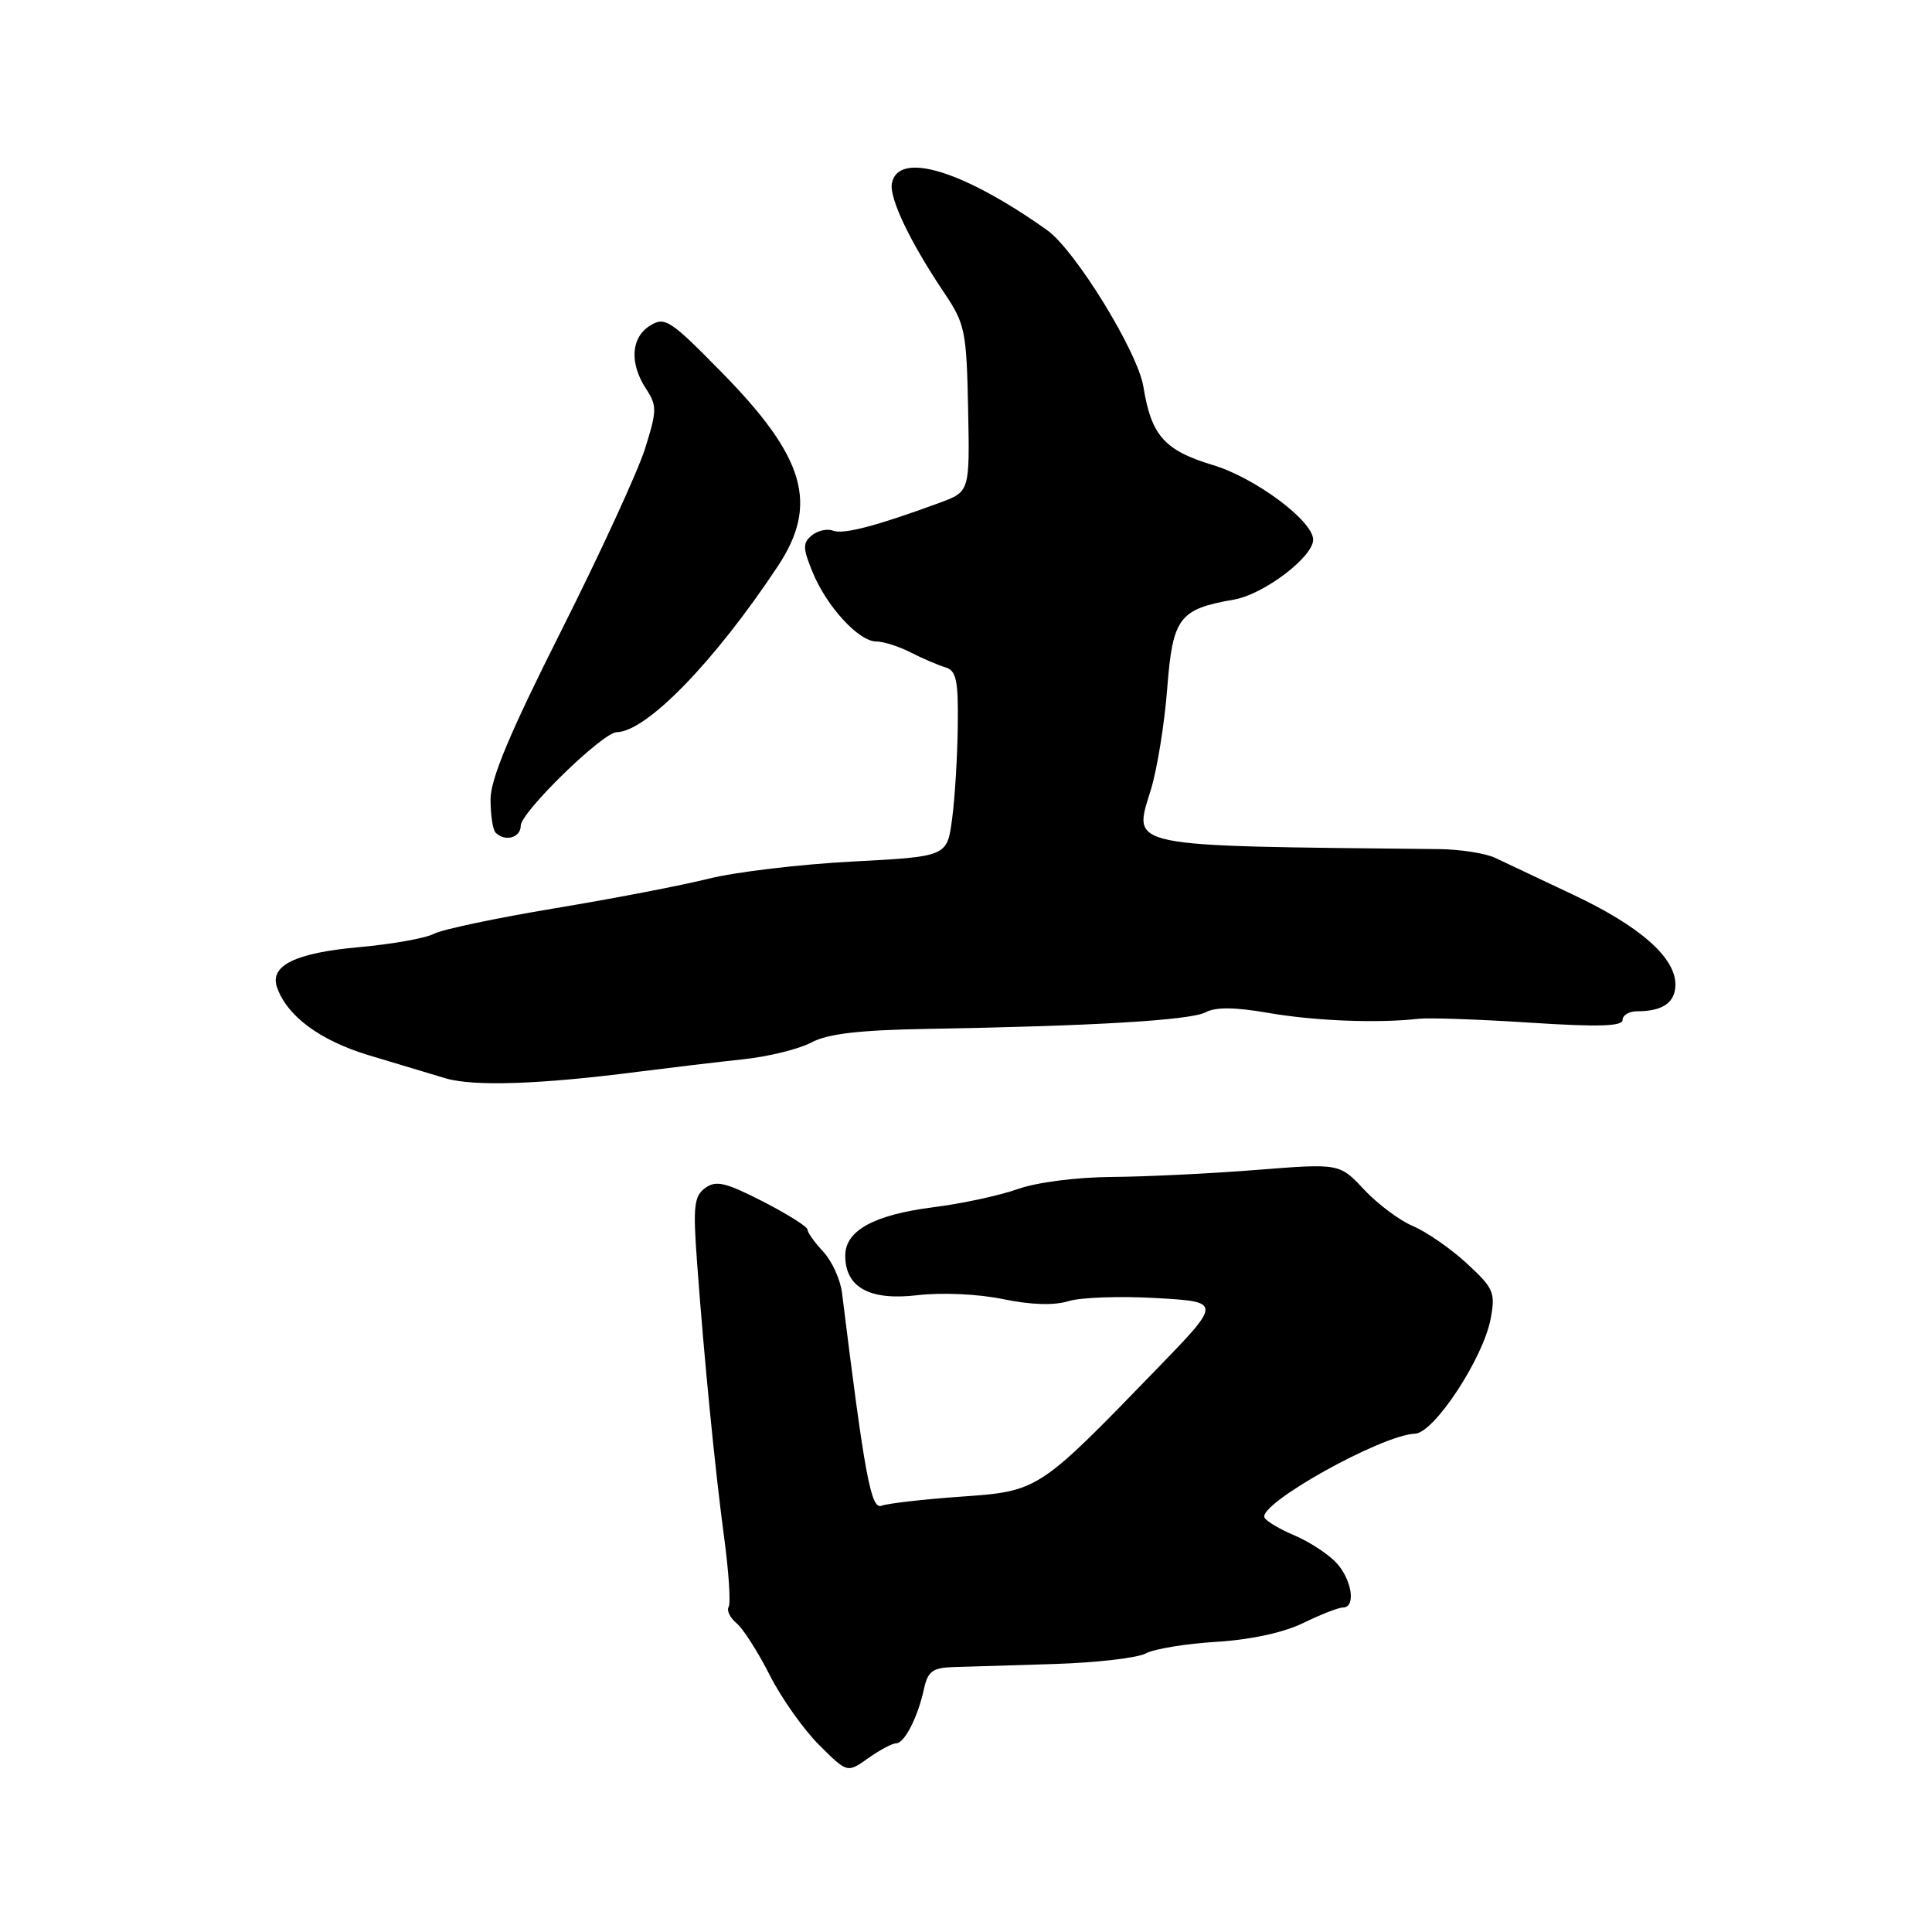 <?xml version="1.0" encoding="UTF-8" standalone="no"?>
<!DOCTYPE svg PUBLIC "-//W3C//DTD SVG 1.1//EN" "http://www.w3.org/Graphics/SVG/1.1/DTD/svg11.dtd" >
<svg xmlns="http://www.w3.org/2000/svg" xmlns:xlink="http://www.w3.org/1999/xlink" version="1.1" viewBox="0 0 256 256">
 <g >
 <path fill="currentColor"
d=" M 118.74 231.00 C 119.85 231.00 121.62 227.54 122.44 223.75 C 122.94 221.47 123.59 220.98 126.27 220.90 C 128.05 220.85 134.07 220.66 139.65 220.49 C 145.23 220.32 150.72 219.69 151.84 219.08 C 152.97 218.48 157.17 217.79 161.19 217.55 C 165.74 217.27 170.08 216.33 172.70 215.05 C 175.01 213.92 177.38 213.00 177.95 213.00 C 179.76 213.00 179.09 209.09 176.91 206.91 C 175.76 205.76 173.32 204.20 171.48 203.43 C 169.64 202.66 167.88 201.62 167.57 201.12 C 166.50 199.38 183.01 190.14 187.50 189.97 C 190.03 189.87 196.54 179.98 197.52 174.74 C 198.17 171.27 197.93 170.70 194.36 167.41 C 192.24 165.45 189.03 163.23 187.24 162.47 C 185.45 161.72 182.53 159.53 180.74 157.62 C 177.50 154.15 177.50 154.15 166.50 155.02 C 160.45 155.50 151.84 155.92 147.38 155.95 C 142.71 155.98 137.39 156.66 134.88 157.55 C 132.47 158.41 127.44 159.49 123.71 159.96 C 115.82 160.96 112.00 163.05 112.00 166.37 C 112.00 170.60 115.23 172.37 121.58 171.62 C 124.80 171.24 129.63 171.46 132.91 172.14 C 136.62 172.91 139.66 173.00 141.57 172.41 C 143.18 171.91 148.42 171.72 153.20 172.00 C 161.91 172.50 161.91 172.50 153.20 181.48 C 137.57 197.61 137.61 197.59 127.26 198.32 C 122.31 198.67 117.61 199.21 116.81 199.52 C 115.41 200.06 114.57 195.53 111.57 171.30 C 111.35 169.54 110.24 167.10 109.09 165.86 C 107.94 164.63 107.00 163.31 107.00 162.93 C 107.00 162.54 104.33 160.87 101.08 159.20 C 96.13 156.67 94.87 156.37 93.44 157.42 C 91.97 158.49 91.82 159.84 92.35 167.08 C 93.30 180.10 94.74 194.67 95.96 203.79 C 96.57 208.35 96.84 212.46 96.55 212.92 C 96.26 213.39 96.73 214.36 97.59 215.08 C 98.46 215.79 100.43 218.88 101.98 221.94 C 103.53 225.00 106.48 229.17 108.54 231.22 C 112.27 234.94 112.27 234.94 115.04 232.97 C 116.56 231.89 118.23 231.00 118.74 231.00 Z  M 84.50 142.02 C 88.90 141.46 95.20 140.71 98.50 140.36 C 101.80 140.01 105.85 139.01 107.50 138.14 C 109.70 136.97 113.82 136.49 123.00 136.33 C 144.87 135.96 157.78 135.19 159.76 134.13 C 161.08 133.42 163.67 133.45 168.09 134.22 C 174.20 135.28 182.60 135.61 188.00 134.99 C 189.38 134.84 196.01 135.07 202.75 135.51 C 211.78 136.09 215.00 136.00 215.00 135.15 C 215.00 134.52 215.86 134.00 216.92 134.00 C 220.33 134.00 222.00 132.84 222.00 130.45 C 222.00 126.86 217.28 122.72 208.50 118.58 C 204.10 116.51 199.45 114.31 198.16 113.69 C 196.87 113.07 193.50 112.54 190.66 112.51 C 148.49 112.06 150.14 112.40 152.52 104.56 C 153.34 101.85 154.31 95.85 154.66 91.24 C 155.39 81.83 156.22 80.72 163.50 79.45 C 167.44 78.77 174.00 73.81 174.00 71.51 C 174.00 69.03 166.32 63.31 160.74 61.63 C 154.30 59.69 152.55 57.72 151.51 51.26 C 150.76 46.62 142.47 33.14 138.74 30.49 C 127.56 22.55 119.00 19.97 118.18 24.29 C 117.81 26.25 120.61 32.11 125.14 38.84 C 127.88 42.92 128.07 43.87 128.28 54.17 C 128.50 65.15 128.50 65.15 124.50 66.62 C 116.14 69.70 111.76 70.84 110.39 70.32 C 109.61 70.02 108.34 70.30 107.56 70.95 C 106.35 71.95 106.37 72.64 107.67 75.81 C 109.54 80.37 113.79 85.00 116.11 85.00 C 117.06 85.00 119.11 85.65 120.67 86.45 C 122.23 87.25 124.29 88.13 125.25 88.42 C 126.72 88.85 126.99 90.10 126.91 96.22 C 126.86 100.22 126.53 105.75 126.16 108.50 C 125.50 113.50 125.50 113.50 112.94 114.16 C 106.03 114.52 97.48 115.54 93.94 116.42 C 90.40 117.31 81.19 119.08 73.48 120.36 C 65.77 121.64 58.57 123.16 57.48 123.74 C 56.39 124.32 51.90 125.12 47.50 125.51 C 39.11 126.27 35.70 127.95 36.71 130.84 C 38.05 134.65 42.40 137.87 48.85 139.82 C 52.51 140.92 57.08 142.30 59.00 142.87 C 62.74 143.99 71.58 143.69 84.50 142.02 Z  M 69.00 109.41 C 69.00 107.63 79.84 97.06 81.71 97.02 C 85.67 96.95 94.67 87.69 103.05 75.05 C 108.50 66.84 106.72 60.64 95.66 49.37 C 88.79 42.37 88.10 41.92 86.13 43.15 C 83.60 44.73 83.39 48.13 85.60 51.51 C 87.07 53.76 87.06 54.39 85.47 59.45 C 84.52 62.47 79.53 73.32 74.37 83.57 C 67.54 97.14 65.00 103.21 65.00 105.93 C 65.00 107.99 65.30 109.97 65.67 110.33 C 66.91 111.58 69.00 111.01 69.00 109.41 Z "/>
</g>
</svg>